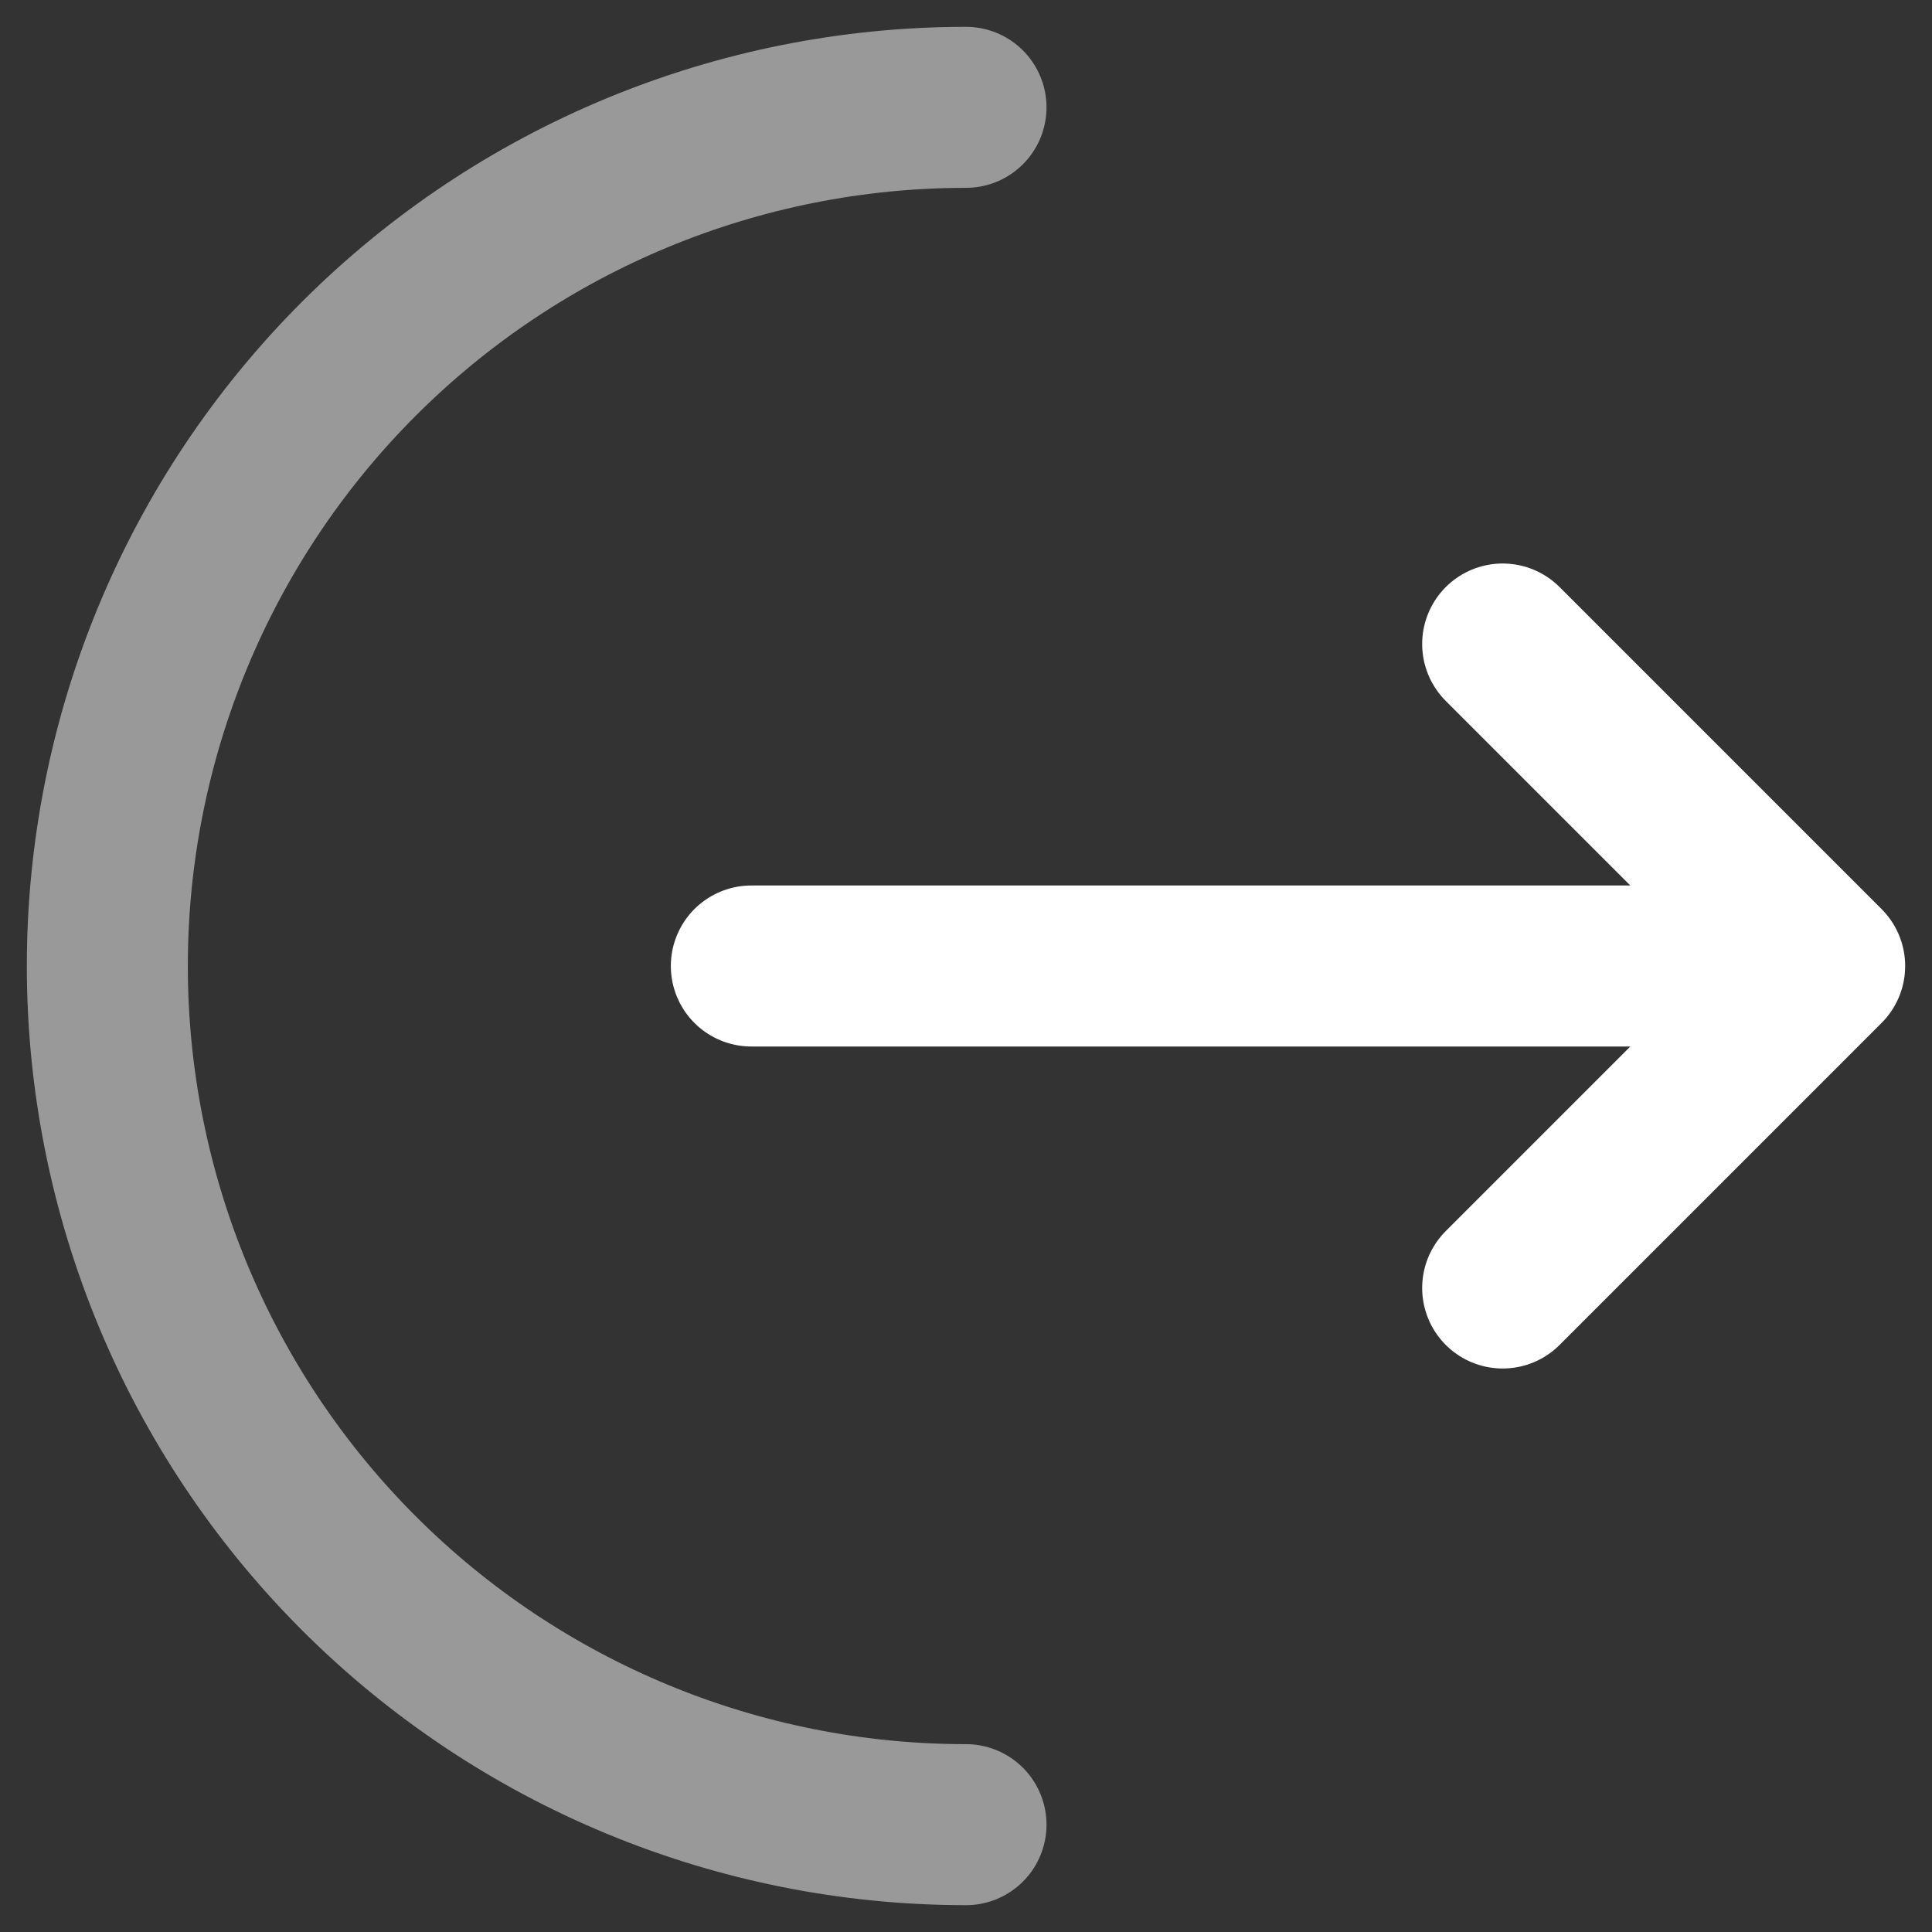 <svg width="18" height="18" viewBox="0 0 18 18" fill="none" xmlns="http://www.w3.org/2000/svg">
<rect x="0" y="0" width="18" height="18" fill="#333333" stroke="none"/>
<path opacity="0.5" d="M9 17C6.878 17 4.843 16.157 3.343 14.657C1.843 13.157 1 11.122 1 9C1 6.878 1.843 4.843 3.343 3.343C4.843 1.843 6.878 1 9 1" stroke="white" stroke-width="1.5" stroke-linecap="round"/>
<path d="M7 9H17M17 9L14 6M17 9L14 12" stroke="white" stroke-width="1.5" stroke-linecap="round" stroke-linejoin="round"/>
</svg>
